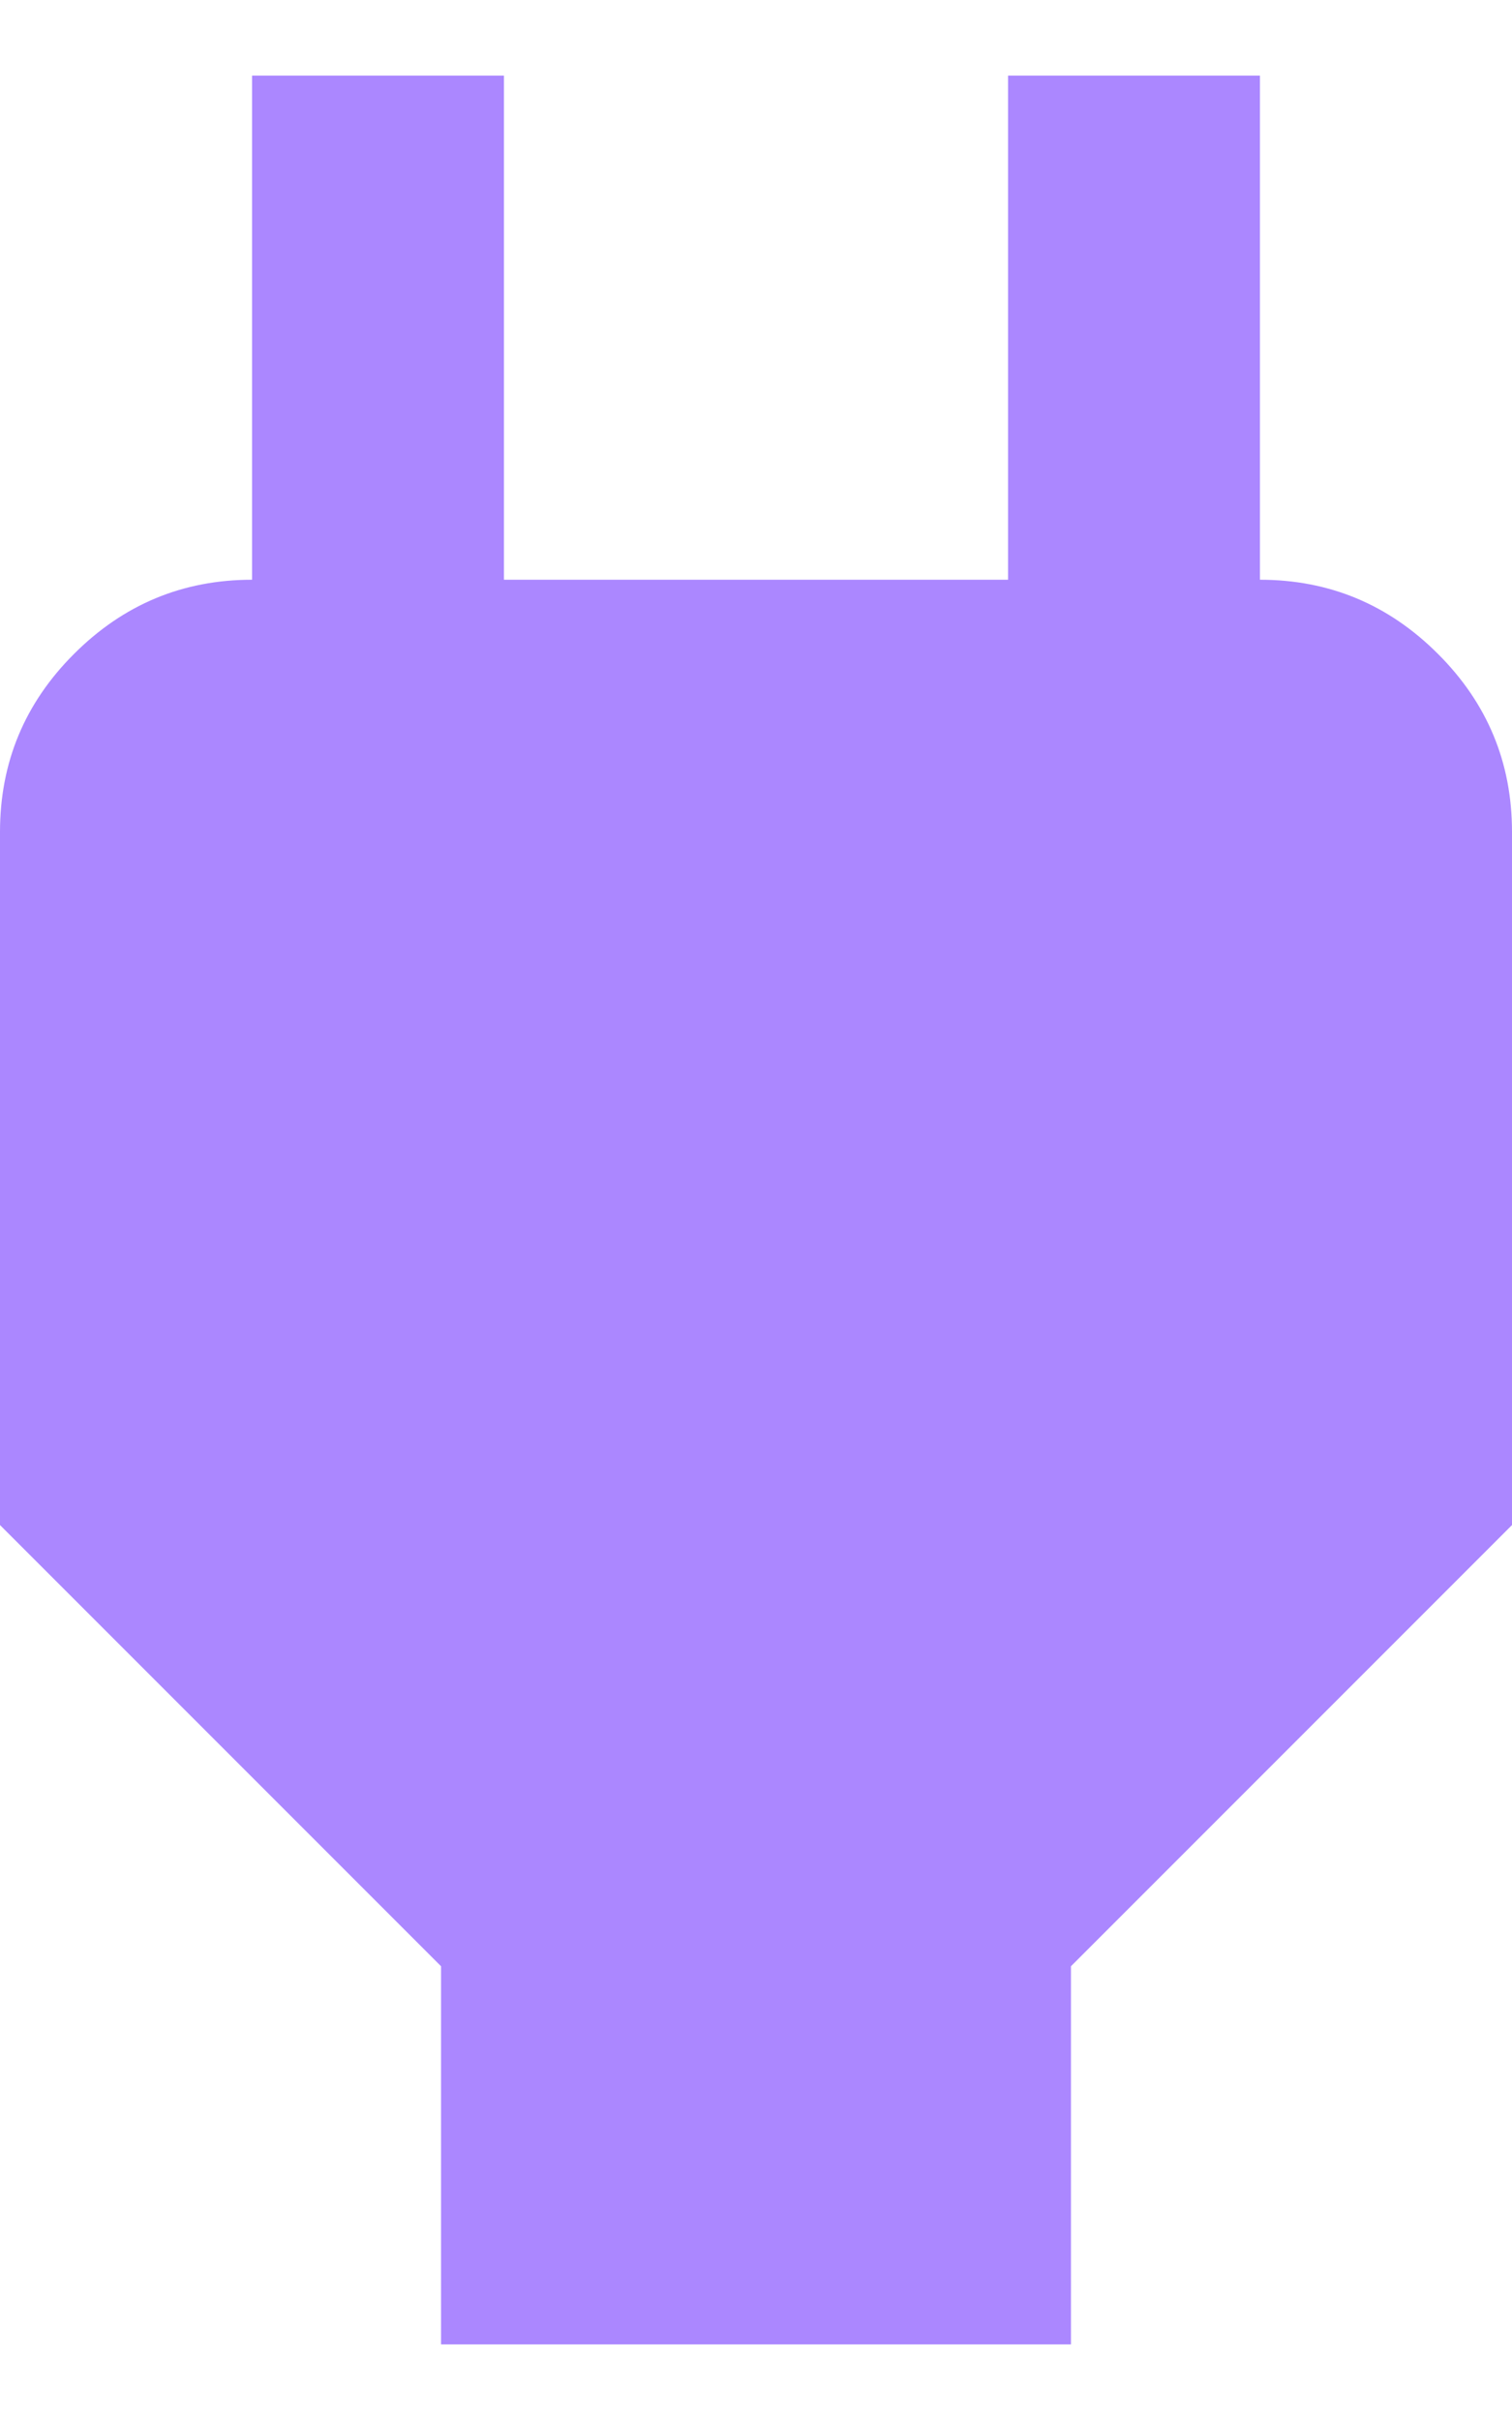 <svg width="10" height="16" viewBox="0 0 10 16" fill="none" xmlns="http://www.w3.org/2000/svg">
<path d="M2.917 15.5V13L0 10.083V5.5C0 5.042 0.163 4.649 0.49 4.323C0.816 3.997 1.208 3.833 1.667 3.833H2.5L1.667 4.667V0.5H3.333V3.833H6.667V0.5H8.333V4.667L7.5 3.833H8.333C8.792 3.833 9.184 3.997 9.51 4.323C9.837 4.649 10 5.042 10 5.5V10.083L7.083 13V15.5H2.917Z" fill="#AB87FF"/>
</svg>
